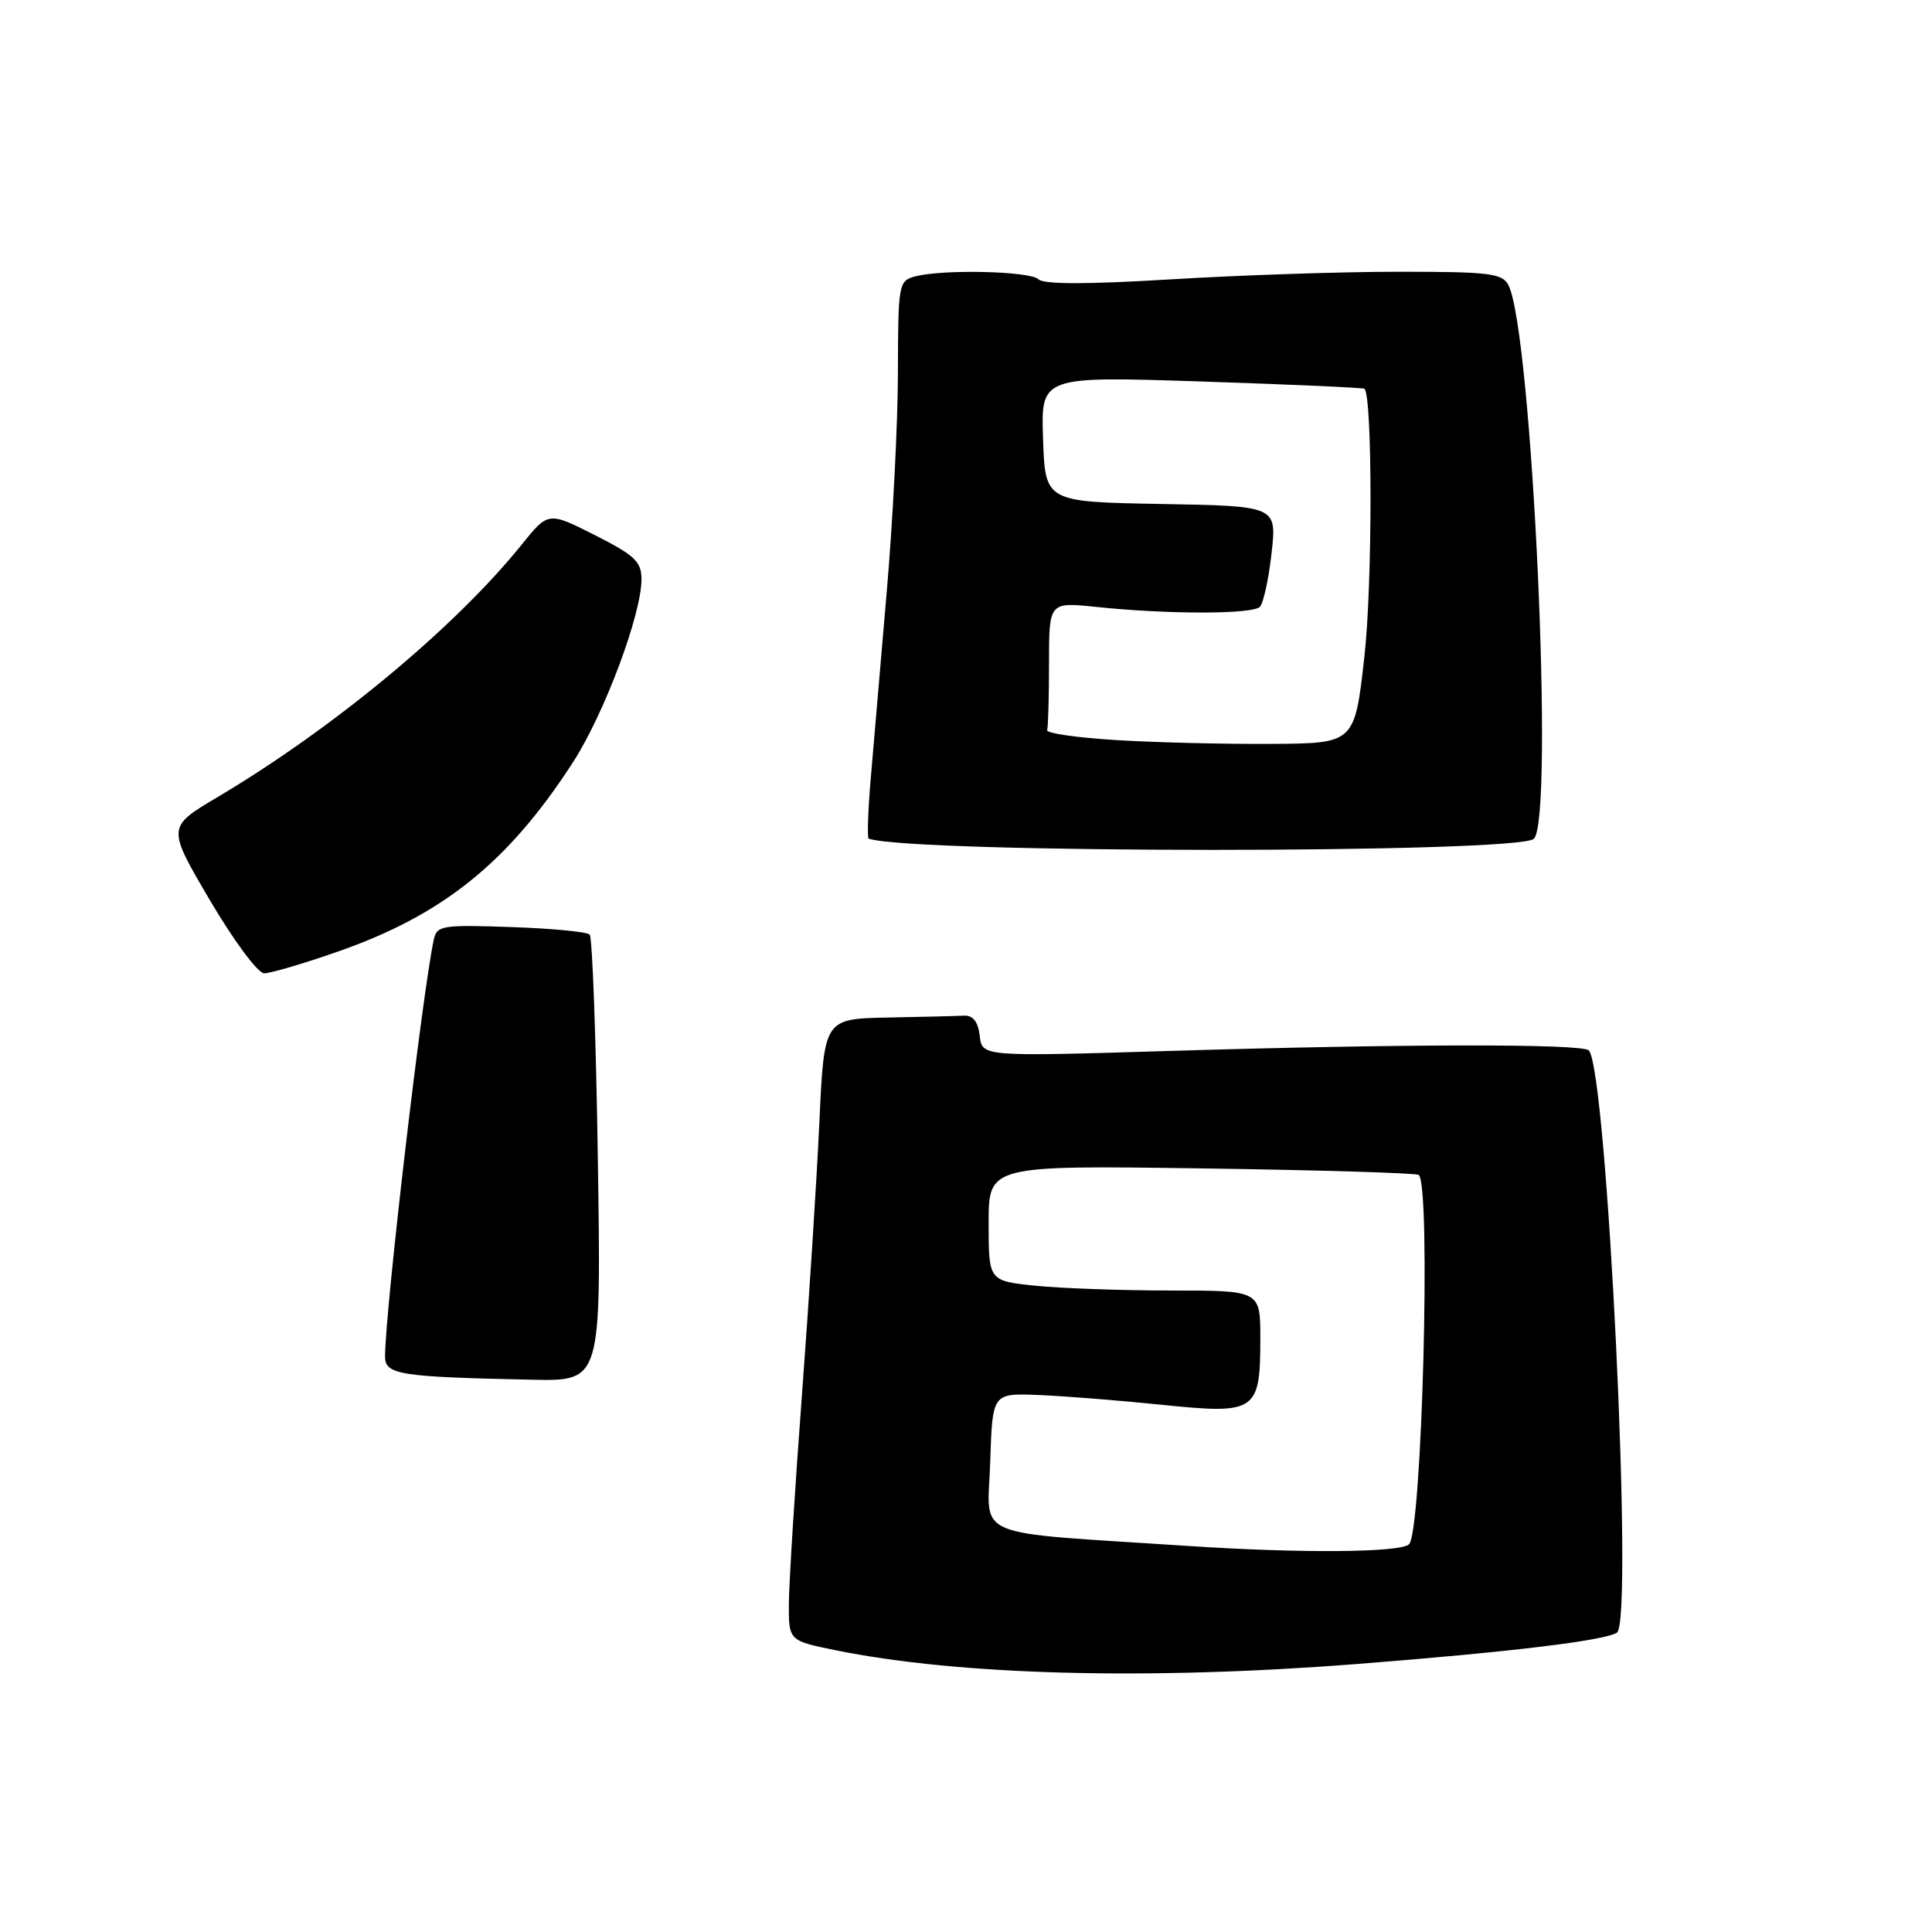<?xml version="1.0" encoding="UTF-8" standalone="no"?>
<!DOCTYPE svg PUBLIC "-//W3C//DTD SVG 1.1//EN" "http://www.w3.org/Graphics/SVG/1.1/DTD/svg11.dtd" >
<svg xmlns="http://www.w3.org/2000/svg" xmlns:xlink="http://www.w3.org/1999/xlink" version="1.1" viewBox="0 0 256 256">
 <g >
 <path fill="currentColor"
d=" M 179.78 220.49 C 200.03 218.91 212.54 217.40 214.25 216.34 C 216.49 214.96 212.94 141.61 210.52 139.18 C 209.62 138.28 185.52 138.32 154.82 139.26 C 130.13 140.01 130.13 140.01 129.82 137.26 C 129.60 135.38 128.94 134.53 127.75 134.58 C 126.79 134.63 122.22 134.74 117.60 134.83 C 109.20 135.00 109.20 135.00 108.57 148.75 C 108.22 156.31 107.18 172.62 106.25 185.00 C 105.32 197.38 104.55 209.73 104.53 212.45 C 104.50 217.40 104.50 217.40 110.75 218.67 C 127.09 221.99 152.15 222.65 179.78 220.49 Z  M 79.22 153.75 C 78.98 137.66 78.49 124.20 78.14 123.84 C 77.79 123.47 73.09 123.02 67.71 122.84 C 58.58 122.52 57.88 122.64 57.48 124.50 C 55.95 131.63 51.08 173.28 51.02 179.70 C 51.00 182.16 52.85 182.45 70.58 182.82 C 79.66 183.00 79.66 183.00 79.22 153.75 Z  M 44.71 126.11 C 58.66 121.26 67.35 114.27 75.92 101.01 C 80.07 94.59 85.00 81.42 85.00 76.76 C 85.00 74.42 84.12 73.59 78.83 70.91 C 72.65 67.79 72.65 67.79 69.14 72.15 C 60.29 83.13 44.22 96.48 28.81 105.63 C 22.12 109.60 22.12 109.60 27.81 119.28 C 30.98 124.66 34.17 128.96 35.00 128.97 C 35.83 128.97 40.20 127.69 44.71 126.11 Z  M 203.25 111.14 C 205.99 108.40 202.99 43.68 199.86 37.75 C 199.04 36.21 197.26 36.00 185.21 36.01 C 177.67 36.01 164.10 36.47 155.06 37.02 C 144.01 37.69 138.29 37.69 137.61 37.01 C 136.52 35.92 124.91 35.65 121.25 36.63 C 119.07 37.21 119.00 37.64 118.98 49.37 C 118.97 56.04 118.30 69.15 117.49 78.50 C 116.69 87.85 115.73 98.99 115.37 103.25 C 115.01 107.51 114.89 111.06 115.11 111.13 C 121.00 113.10 201.29 113.11 203.25 111.14 Z  M 157.50 204.85 C 128.10 202.91 130.89 204.10 131.21 193.72 C 131.50 184.61 131.50 184.61 137.50 184.84 C 140.80 184.97 148.20 185.55 153.93 186.14 C 166.47 187.43 167.00 187.08 167.00 177.31 C 167.00 171.00 167.00 171.00 155.15 171.00 C 148.63 171.00 140.53 170.71 137.15 170.36 C 131.00 169.72 131.00 169.72 131.00 162.07 C 131.00 154.42 131.00 154.42 159.25 154.82 C 174.79 155.04 187.72 155.43 188.00 155.69 C 189.63 157.22 188.42 202.91 186.71 204.62 C 185.60 205.73 172.39 205.84 157.50 204.85 Z  M 148.00 98.07 C 142.78 97.76 138.61 97.16 138.75 96.75 C 138.89 96.34 139.00 92.35 139.00 87.88 C 139.00 79.77 139.00 79.77 145.25 80.42 C 154.82 81.42 166.00 81.41 166.95 80.40 C 167.41 79.91 168.11 76.70 168.49 73.28 C 169.19 67.05 169.19 67.05 153.85 66.78 C 138.50 66.50 138.50 66.50 138.21 58.17 C 137.92 49.85 137.92 49.85 159.21 50.55 C 170.92 50.94 180.63 51.37 180.79 51.51 C 181.87 52.41 181.87 77.43 180.79 87.00 C 179.50 98.50 179.50 98.50 168.50 98.57 C 162.45 98.61 153.22 98.39 148.00 98.07 Z "/>
</g>
</svg>